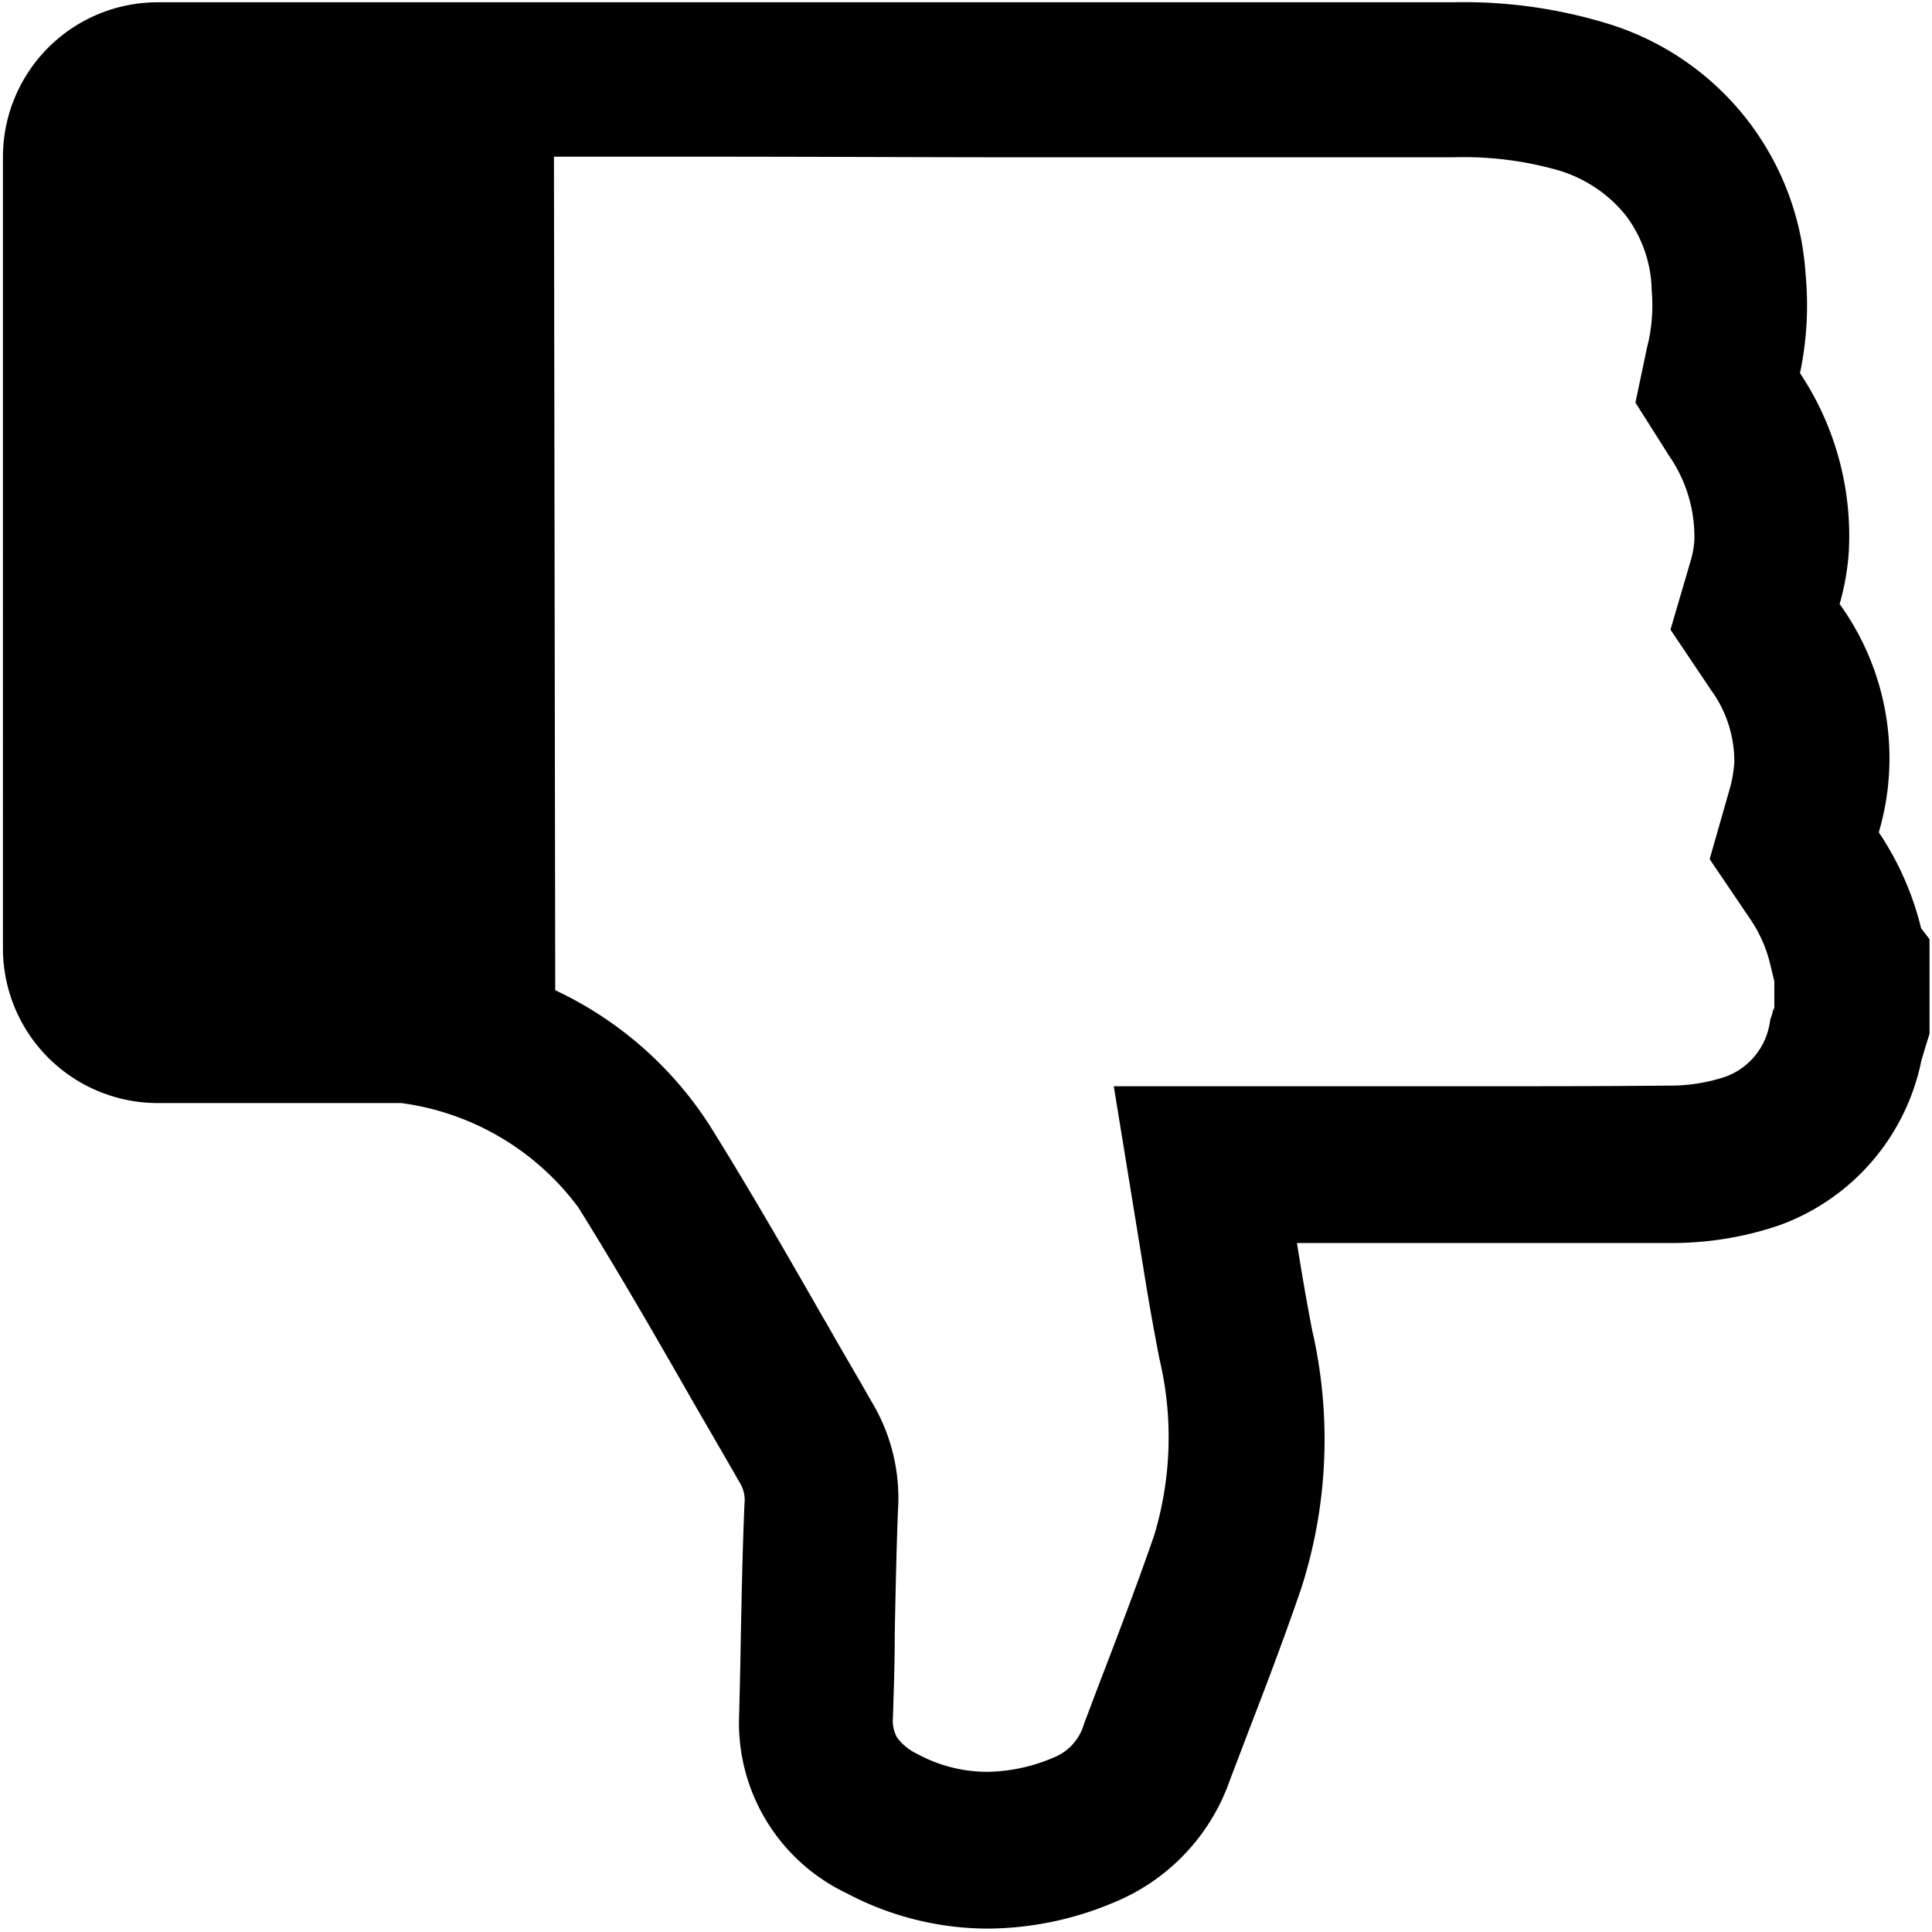 <?xml version="1.0" standalone="no"?><!DOCTYPE svg PUBLIC "-//W3C//DTD SVG 1.1//EN" "http://www.w3.org/Graphics/SVG/1.1/DTD/svg11.dtd"><svg t="1541345396646" class="icon" style="" viewBox="0 0 1024 1024" version="1.1" xmlns="http://www.w3.org/2000/svg" p-id="24225" xmlns:xlink="http://www.w3.org/1999/xlink" width="128" height="128"><defs><style type="text/css"></style></defs><path d="M1020.743 554.152l-1.021 3.403-1.361 4.57a117.656 117.656 0 0 1-75.893 87.513 176.874 176.874 0 0 1-56.397 9.189H687.415c2.528 15.947 5.154 31.213 8.119 46.479a258.066 258.066 0 0 1-5.834 136.52c-8.654 25.282-18.183 50.466-27.567 74.726l-10.258 26.935a108.759 108.759 0 0 1-61.162 64.711 173.713 173.713 0 0 1-67.093 14.002 160.441 160.441 0 0 1-75.018-18.815 99.959 99.959 0 0 1-56.835-94.66c0.34-13.71 0.681-27.712 0.875-41.277 0.486-22.899 0.924-46.722 1.945-70.302a17.6 17.6 0 0 0-2.48-11.279c-8.362-14.586-16.871-29.171-25.087-43.416-19.447-34.033-39.673-69.135-60.53-102.536a139.778 139.778 0 0 0-93.882-55.279H83.624a82.019 82.019 0 0 1-82.068-82.019V83.283A82.019 82.019 0 0 1 83.624 1.215h686.054a260.351 260.351 0 0 1 82.019 11.182 148.626 148.626 0 0 1 105.307 133.068 175.026 175.026 0 0 1-2.966 52.313 155.579 155.579 0 0 1 25.865 94.709 133.798 133.798 0 0 1-4.862 27.664 139.535 139.535 0 0 1 20.76 121.011 158.01 158.01 0 0 1 22.413 50.806l4.473 5.834v50.126zM211.15 502.86H83.526V83.526h127.623v419.333z m729.275 32.817v-15.606l-2.139-8.897a72.928 72.928 0 0 0-10.599-24.017l-21.538-31.796 10.55-36.95a65.586 65.586 0 0 0 2.528-14.586 64.322 64.322 0 0 0-12.398-38.165l-21.441-31.942 10.793-36.804a51.39 51.39 0 0 0 1.847-10.113 75.213 75.213 0 0 0-13.176-44.923l-18.037-28.49 6.029-28.685 0.924-3.889a91.014 91.014 0 0 0 1.604-27.664V151.738a68.066 68.066 0 0 0-13.953-37.922A72.393 72.393 0 0 0 826.512 90.43a182.465 182.465 0 0 0-56.64-7.05H548.172c-54.112 0-118.143-0.34-181.638-0.34h-72.928l0.681 441.795a196.467 196.467 0 0 1 81.484 71.08c21.295 34.033 41.617 69.476 61.211 103.703l0.778 1.215c5.105 9.14 10.599 18.475 15.85 27.567 2.917 4.862 5.786 10.161 8.751 15.169a99.133 99.133 0 0 1 13.565 57.321c-0.827 21.538-1.264 43.757-1.702 65.197v1.896c0 15.752-0.583 28.831-0.924 41.958a18.524 18.524 0 0 0 2.139 10.939 28.296 28.296 0 0 0 10.745 8.751 77.789 77.789 0 0 0 36.95 9.481 92.083 92.083 0 0 0 35.443-7.633 27.129 27.129 0 0 0 15.995-17.892c3.452-8.994 6.855-18.232 10.404-27.372 10.258-26.74 18.669-49.105 26.643-72.101a179.499 179.499 0 0 0 2.868-94.028 1421.018 1421.018 0 0 1-8.654-49.105l-15.509-95.243H784.36c29.171 0 64.176 0 99.522-0.34h1.604a92.375 92.375 0 0 0 29.463-4.862 36.464 36.464 0 0 0 23.288-30.046 32.04 32.04 0 0 0 1.799-6.418z" p-id="24226"></path></svg>